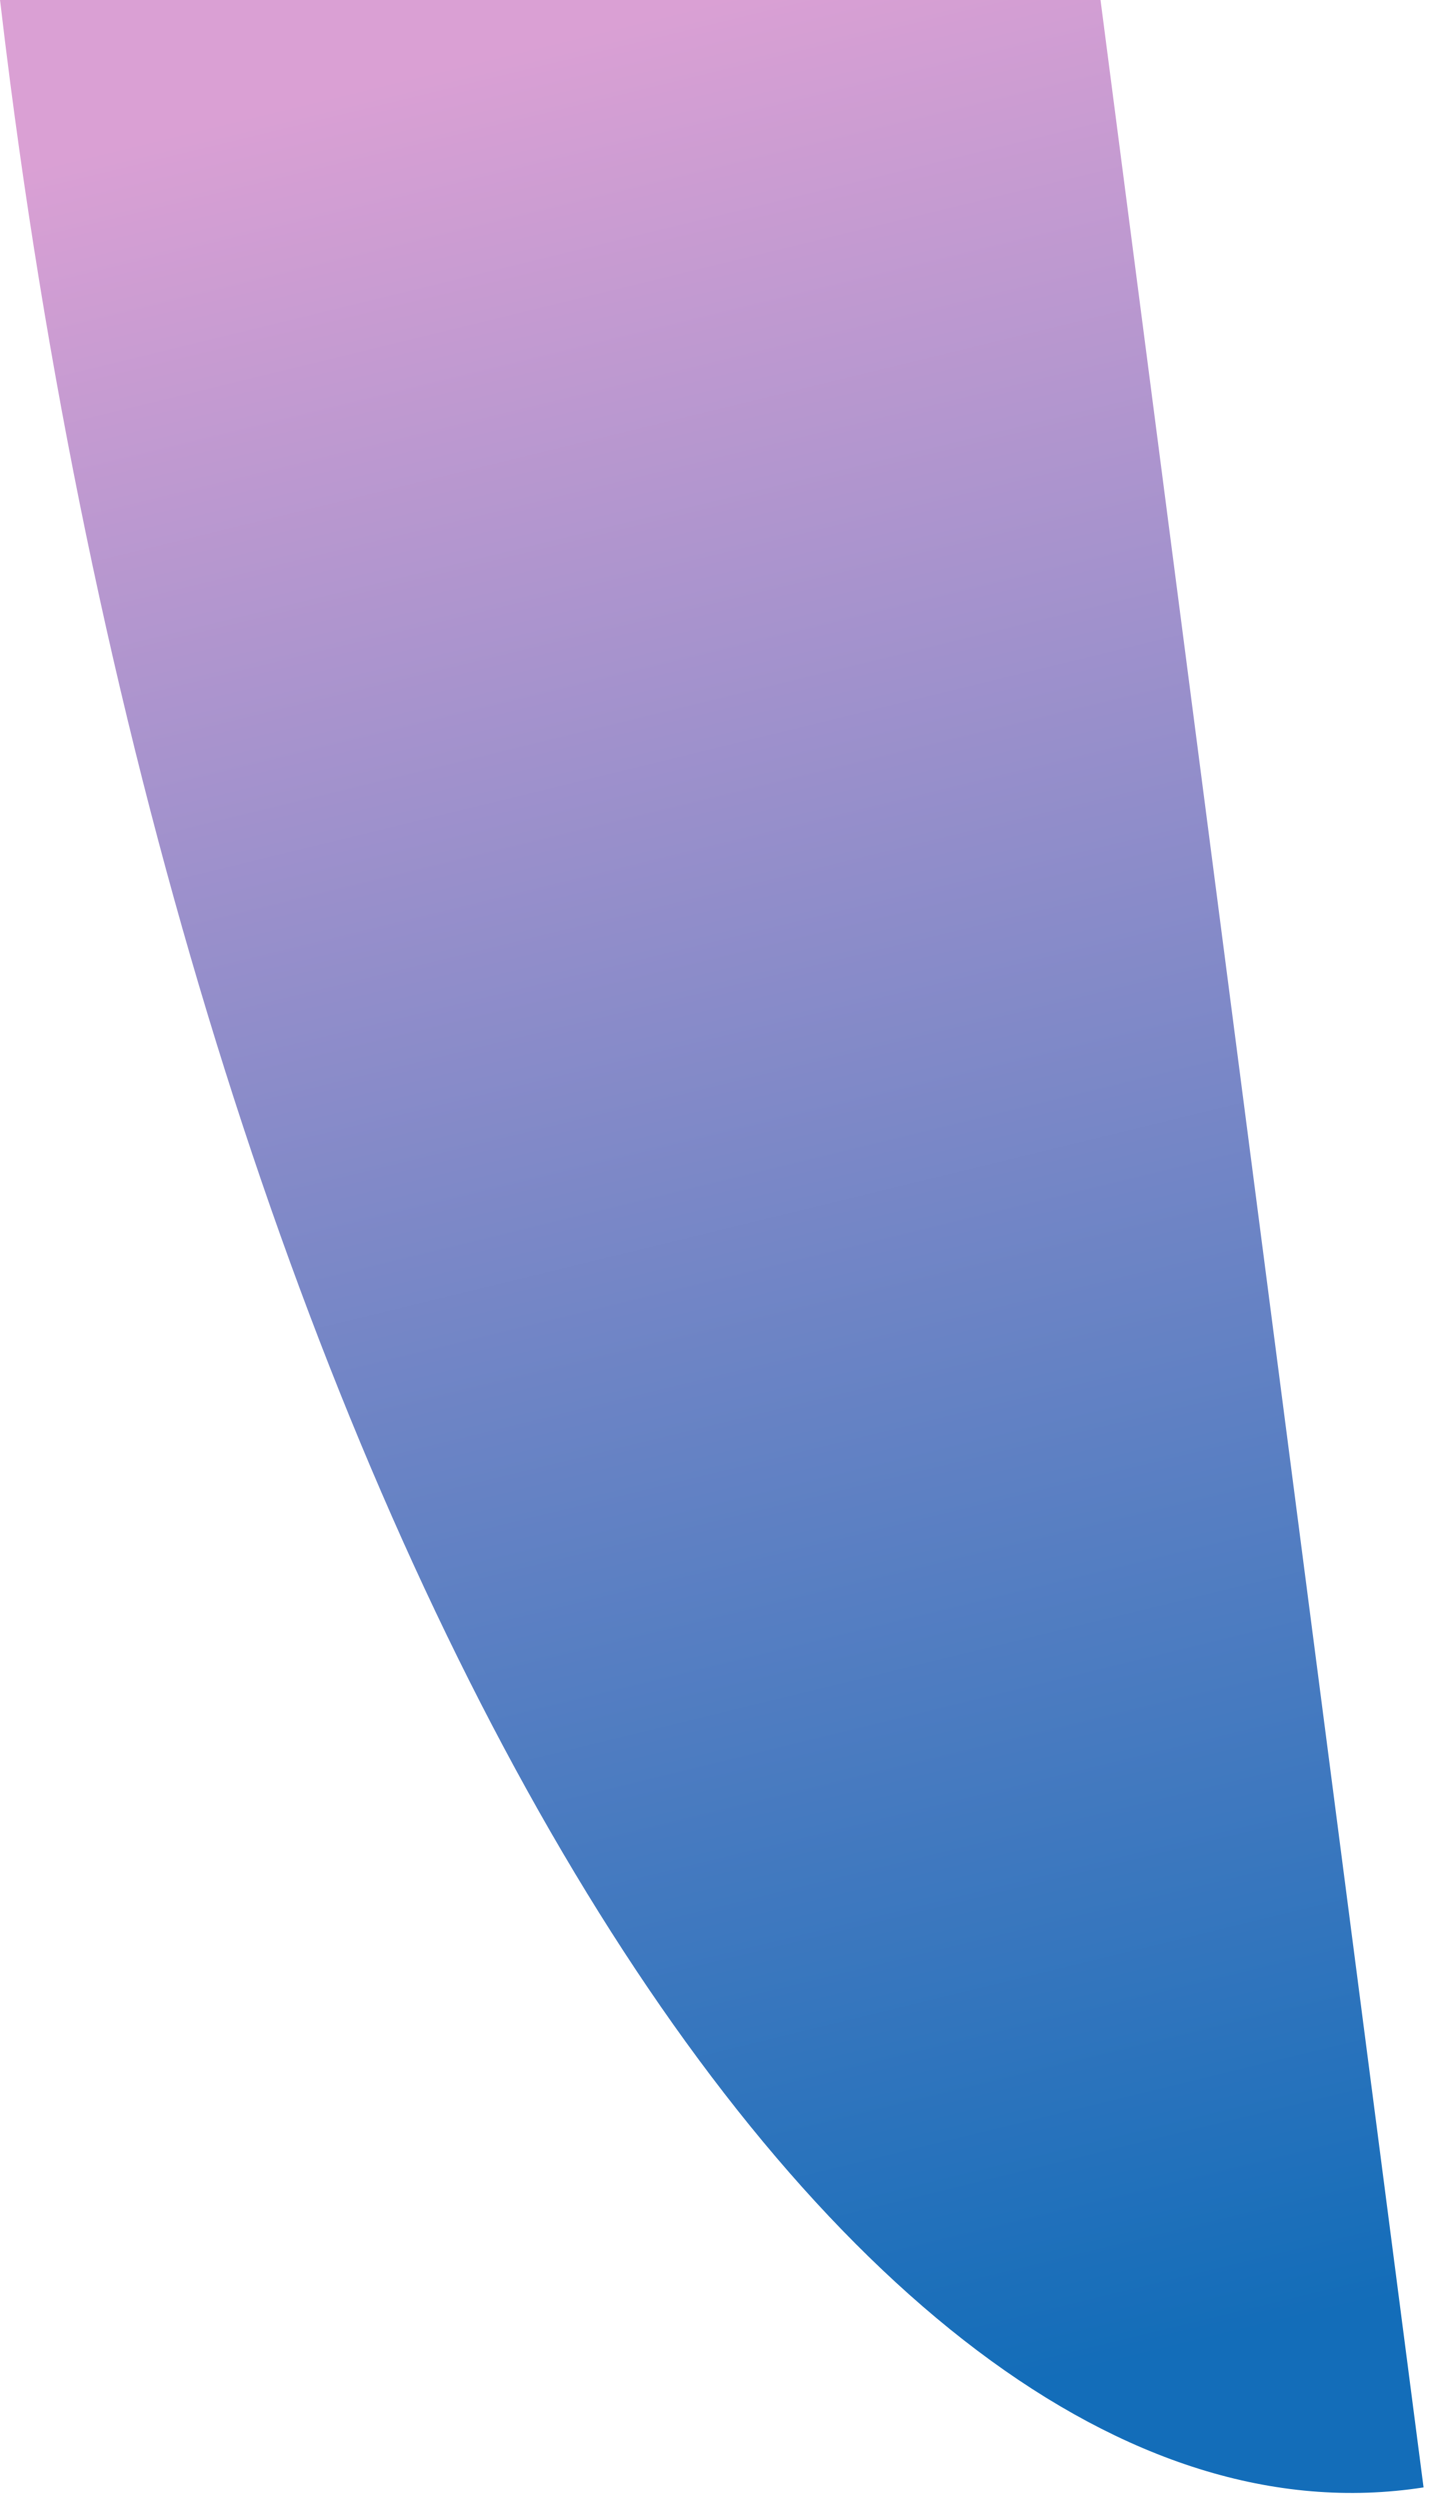 <svg width="74" height="129" viewBox="0 0 74 129" fill="none" xmlns="http://www.w3.org/2000/svg">
<path fill-rule="evenodd" clip-rule="evenodd" d="M56.791 0L73.461 128.347C42.703 133.127 10.048 77.565 0.525 4.246C0.341 2.827 0.166 1.411 0.002 0H56.791Z" fill="url(#paint0_linear_279_155)"/>
<defs>
<linearGradient id="paint0_linear_279_155" x1="36.731" y1="9.9639e-07" x2="66.004" y2="120" gradientUnits="userSpaceOnUse">
<stop stop-color="#DAA0D4"/>
<stop offset="1" stop-color="#136DB9"/>
</linearGradient>
</defs>
</svg>
